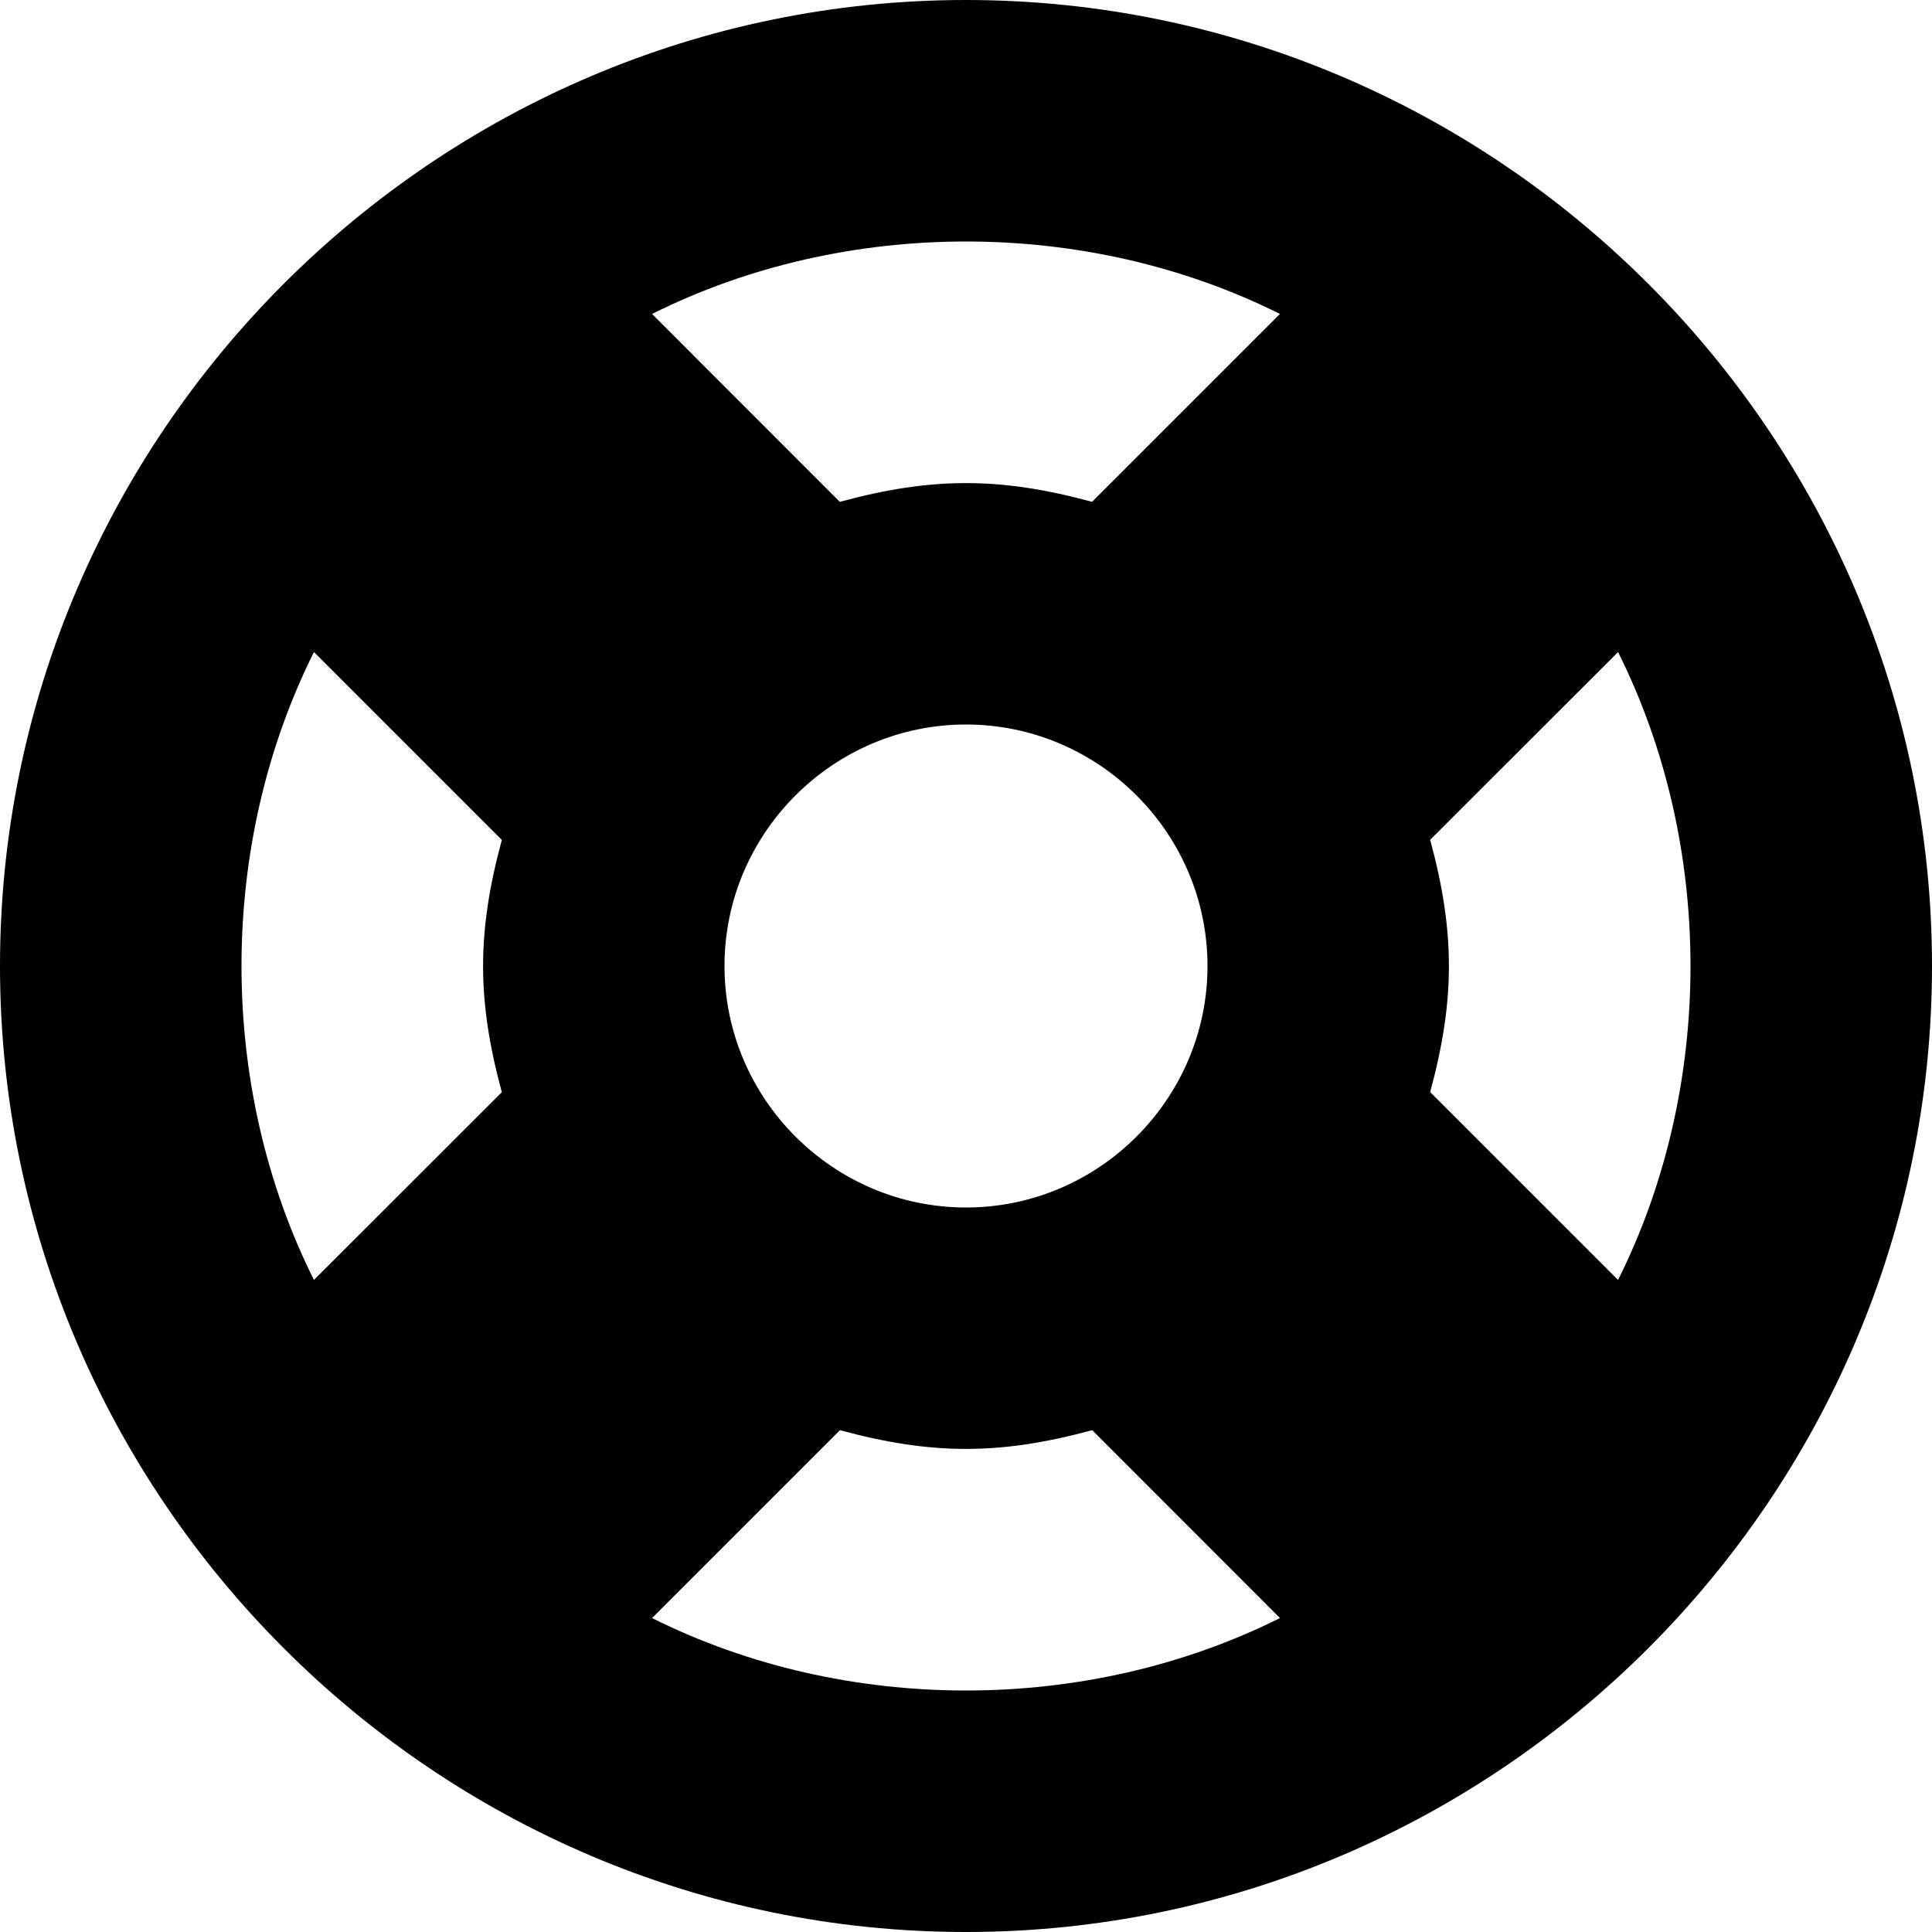 <svg xmlns="http://www.w3.org/2000/svg" width="16" height="16"><path d="M8 0C3.6 0 0 3.6 0 8s3.6 8 8 8 8-3.6 8-8-3.6-8-8-8zm0 10c-1.1 0-2-.9-2-2s.9-2 2-2 2 .9 2 2-.9 2-2 2zm0-8c.9 0 1.8.2 2.6.6L9.044 4.156c-.761-.207-1.327-.207-2.089 0L5.4 2.6C6.2 2.2 7.1 2 8 2zM2 8c0-.9.2-1.8.6-2.6l1.556 1.556c-.207.761-.207 1.327 0 2.089L2.6 10.6C2.2 9.8 2 8.9 2 8zm6 6c-.9 0-1.8-.2-2.6-.6l1.556-1.556c.761.207 1.327.207 2.089 0L10.6 13.4c-.8.4-1.7.6-2.6.6zm5.4-3.4l-1.556-1.556c.207-.761.207-1.327 0-2.089L13.4 5.4c.4.8.6 1.7.6 2.6 0 .9-.2 1.8-.6 2.6z" /></svg>